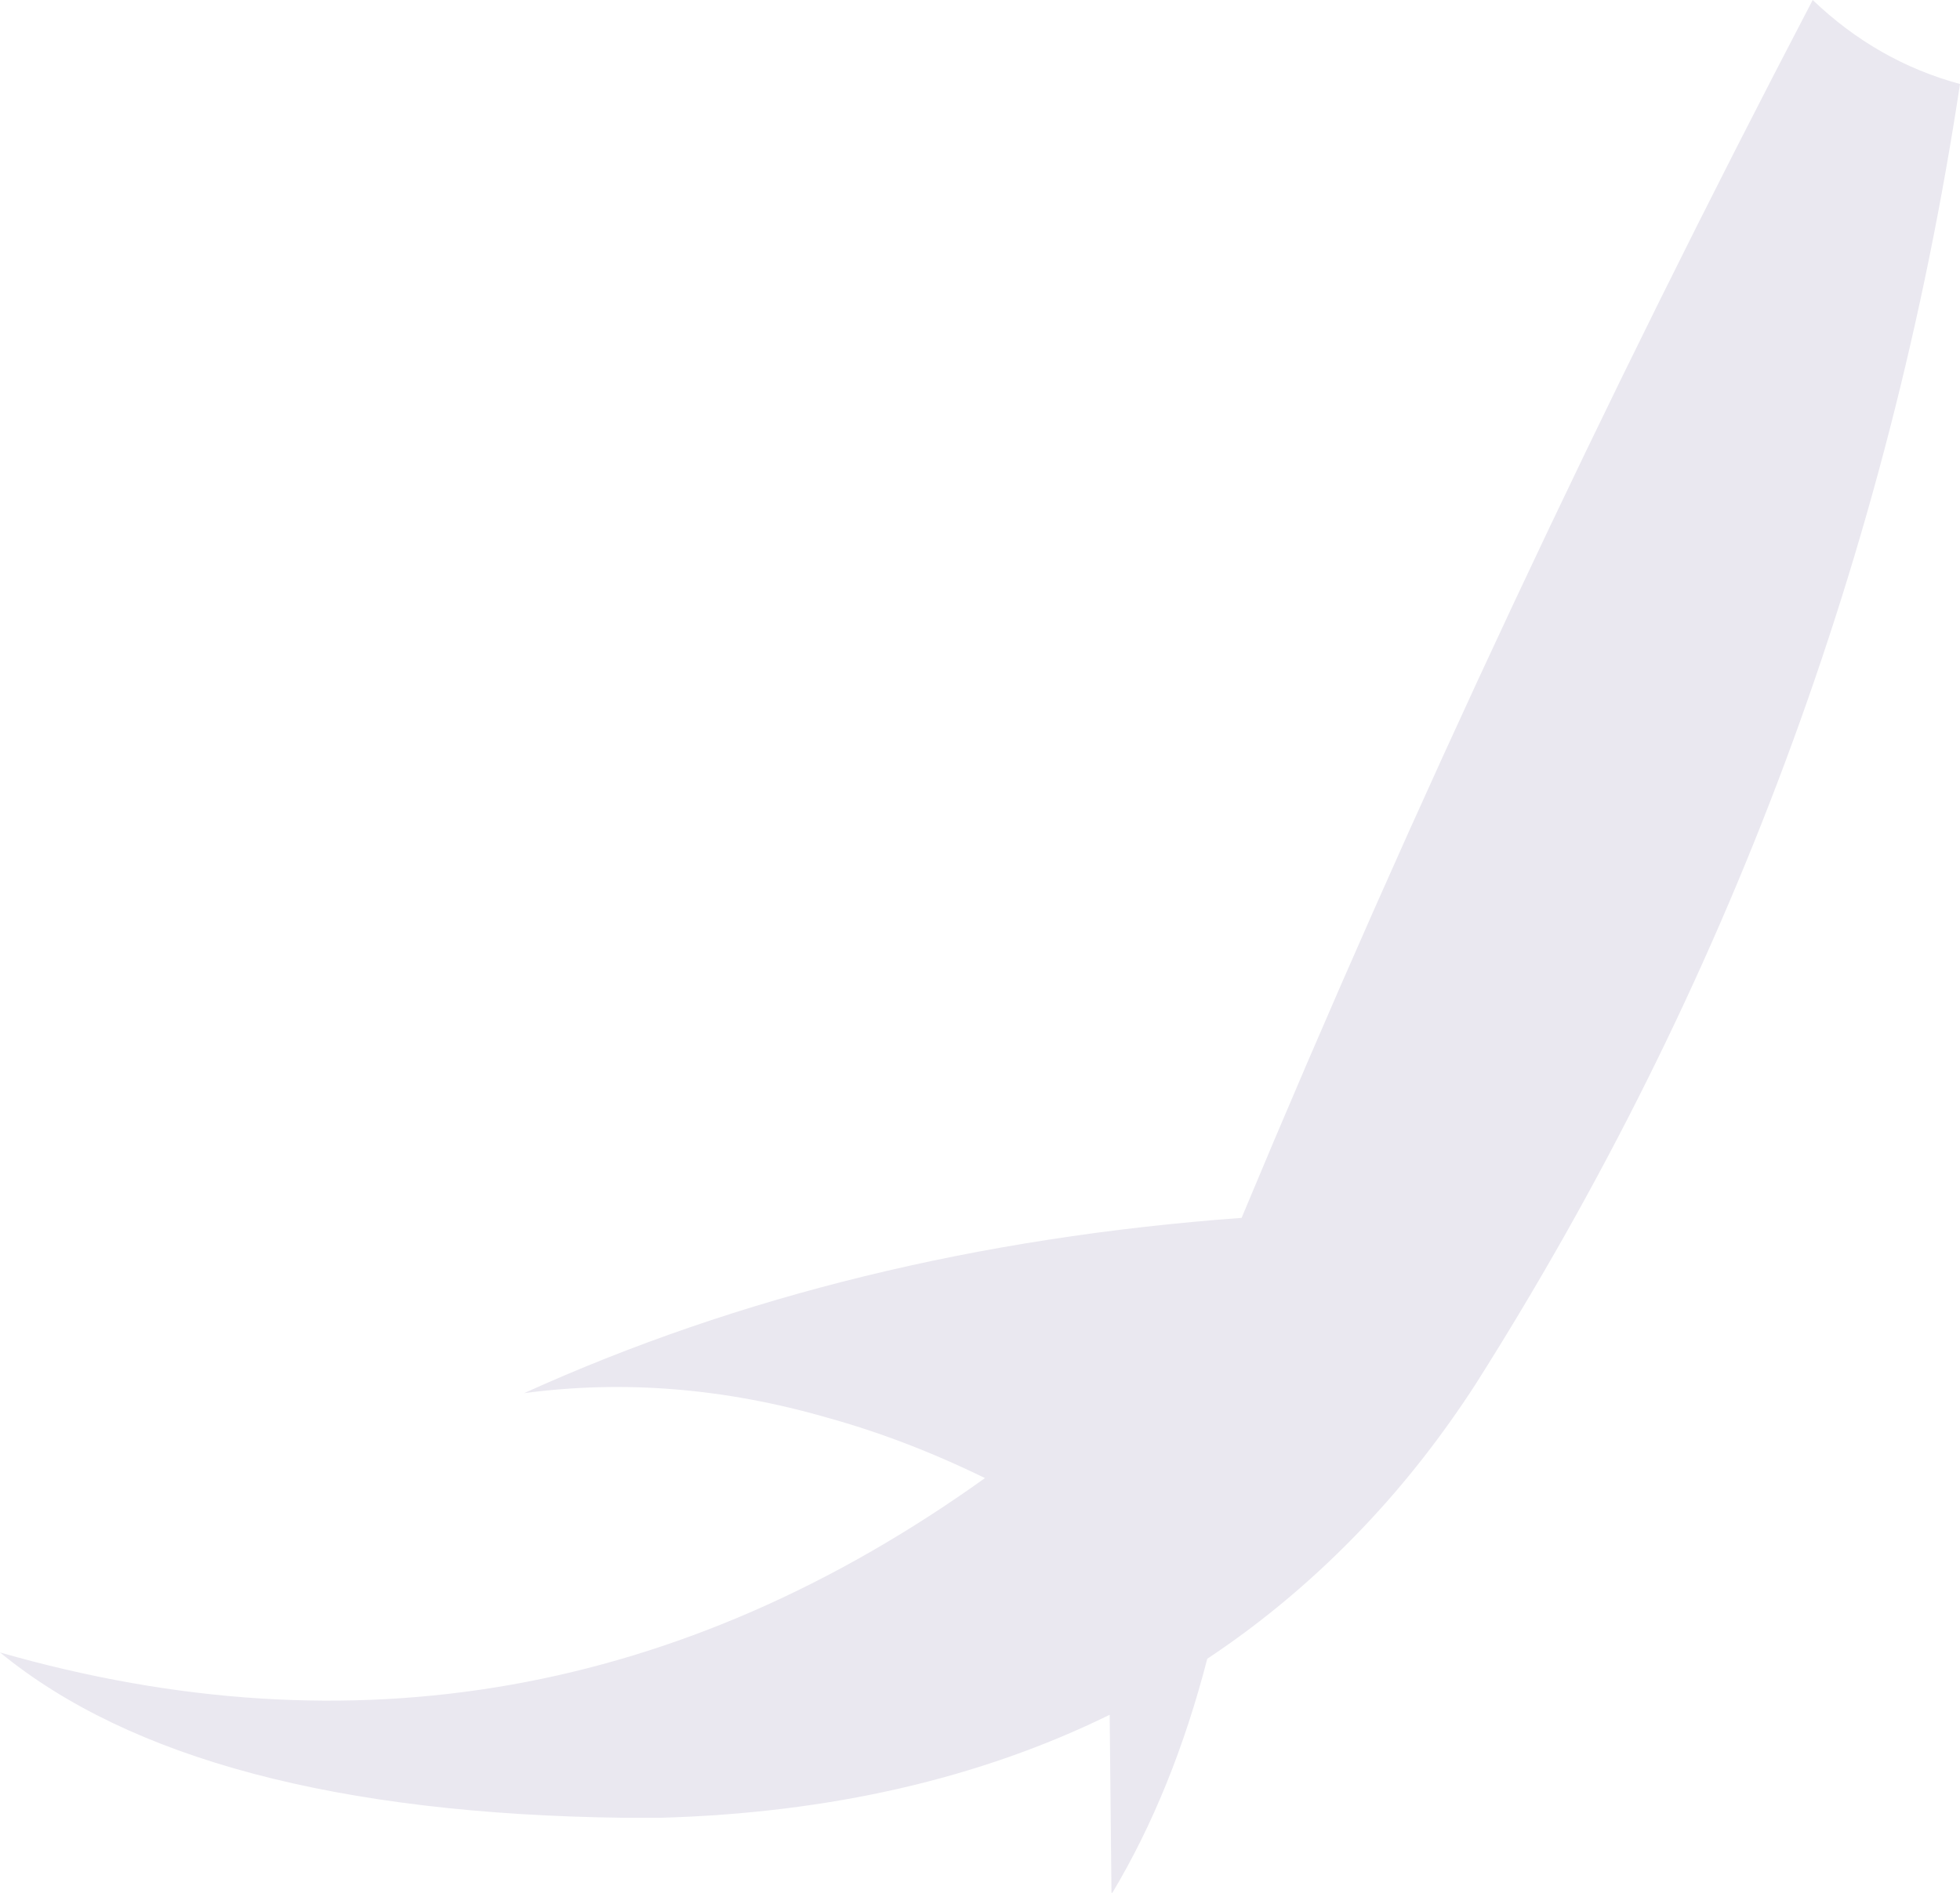 <?xml version="1.0" encoding="UTF-8" standalone="no"?>
<svg xmlns:xlink="http://www.w3.org/1999/xlink" height="104.75px" width="108.45px" xmlns="http://www.w3.org/2000/svg">
  <g transform="matrix(1.0, 0.0, 0.0, 1.0, 0.0, 0.0)">
    <path d="M34.5 100.6 Q10.8 100.3 0.0 91.45 29.3 99.85 54.5 81.8 50.1 79.65 45.75 78.45 37.25 76.0 29.0 77.1 46.85 69.0 68.7 67.4 82.95 33.2 100.3 0.0 103.85 3.4 108.45 4.65 102.55 43.6 81.65 76.6 78.9 80.85 75.6 84.35 71.55 88.65 66.8 91.8 64.9 99.15 61.55 104.75 L61.5 104.75 61.4 94.9 Q50.6 100.2 36.55 100.6 L34.5 100.6" fill="#eae8f0" fill-rule="evenodd" stroke="none"/>
  </g>
</svg>
